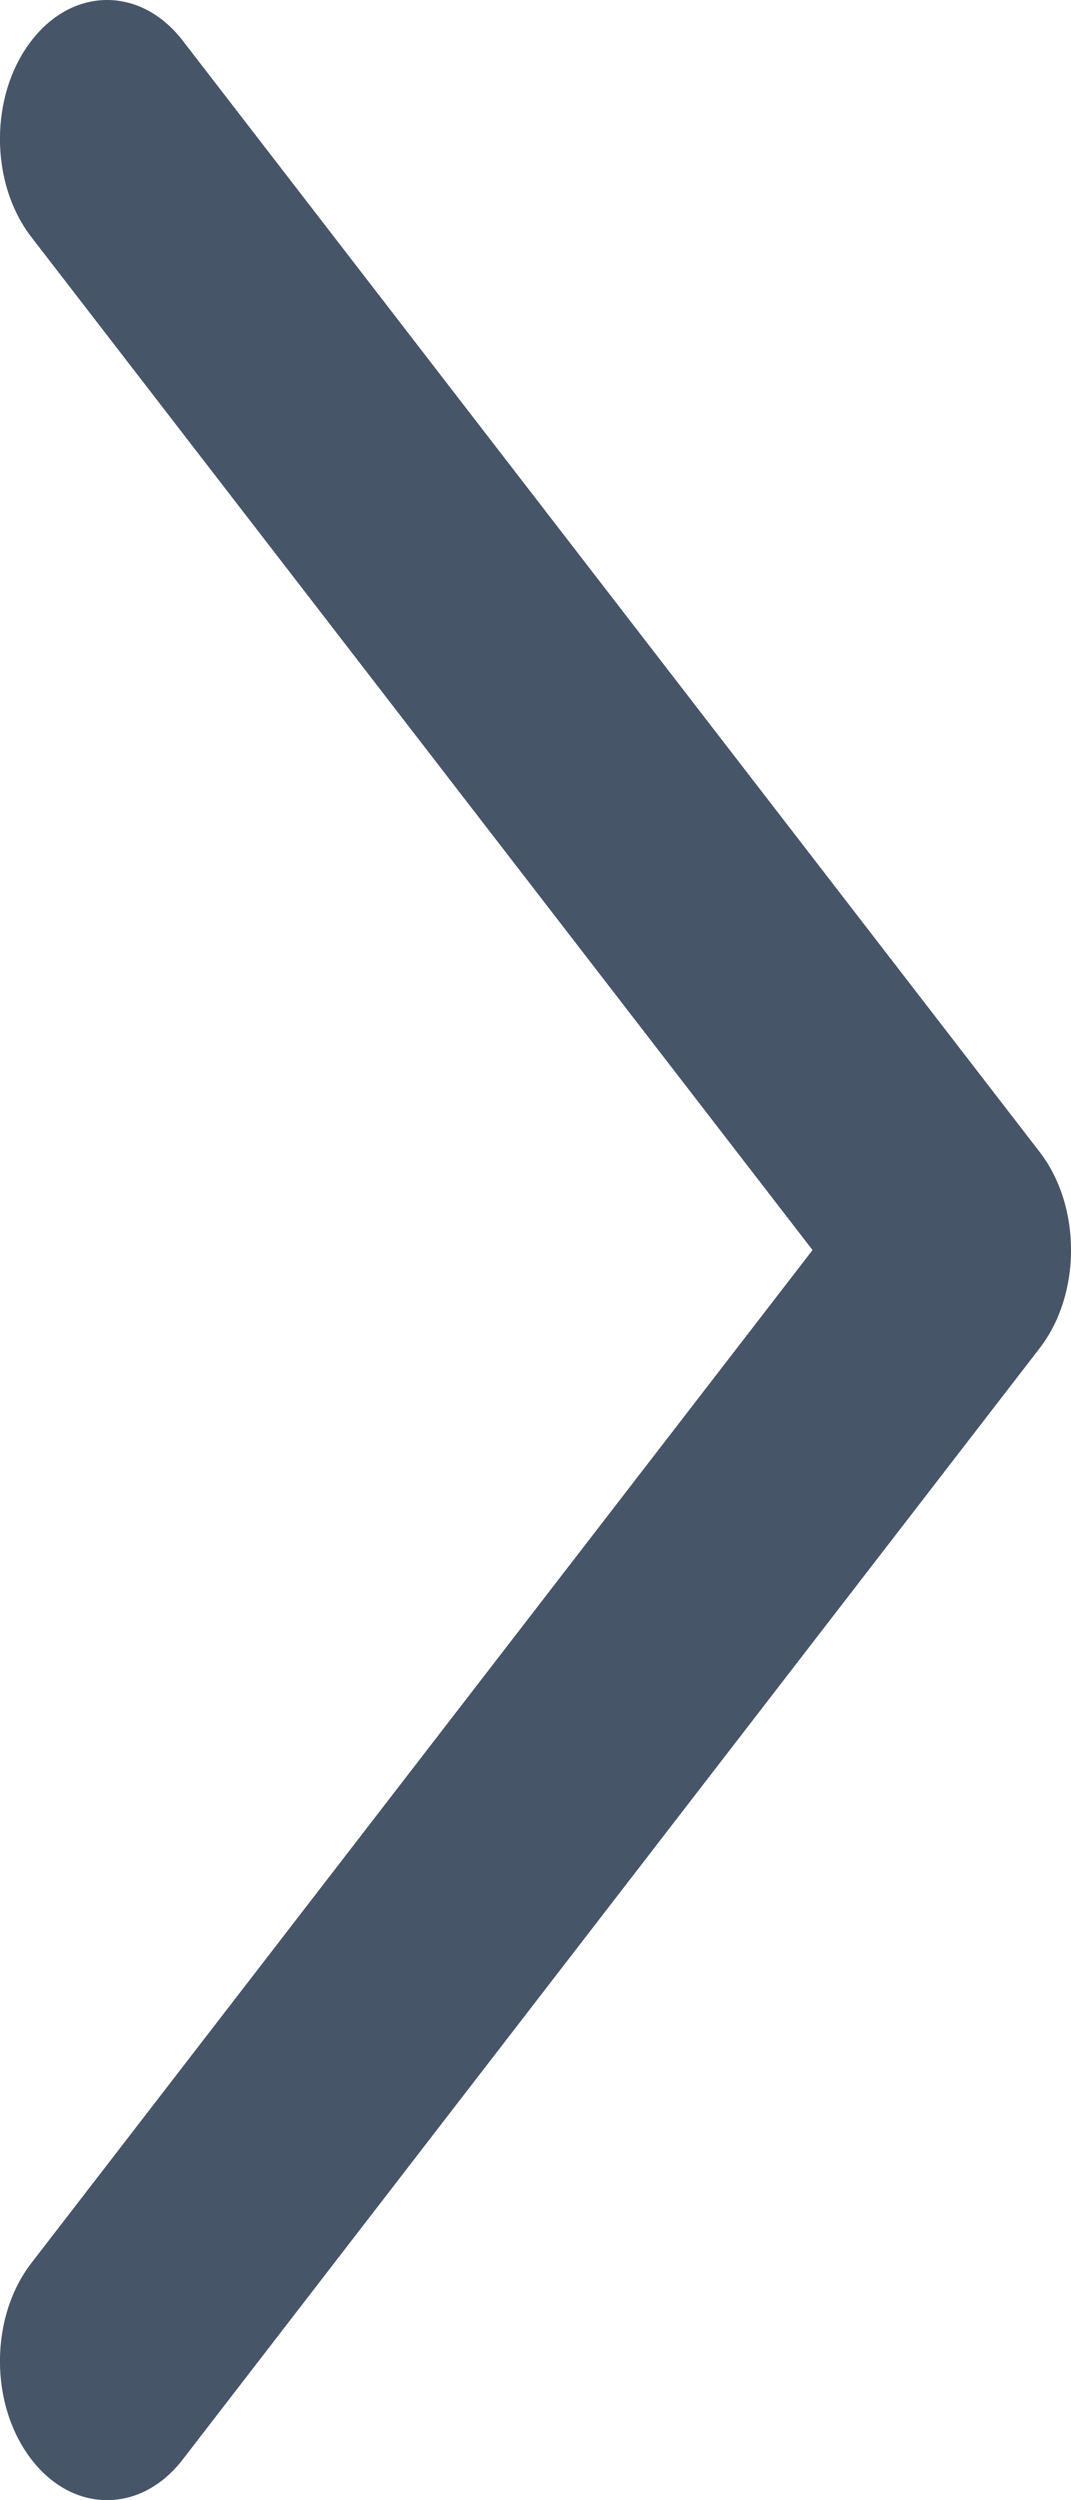<svg width="6" height="14" viewBox="0 0 6 14" fill="none" xmlns="http://www.w3.org/2000/svg">
<path fill-rule="evenodd" clip-rule="evenodd" d="M0.6 14C0.754 14 0.907 13.924 1.024 13.772L5.824 7.55C6.059 7.246 6.059 6.754 5.824 6.45L1.024 0.228C0.79 -0.076 0.41 -0.076 0.176 0.228C-0.059 0.532 -0.059 1.024 0.176 1.328L4.552 7L0.176 12.672C-0.059 12.976 -0.059 13.468 0.176 13.772C0.293 13.924 0.446 14 0.6 14Z" fill="#475569"/>
</svg>
